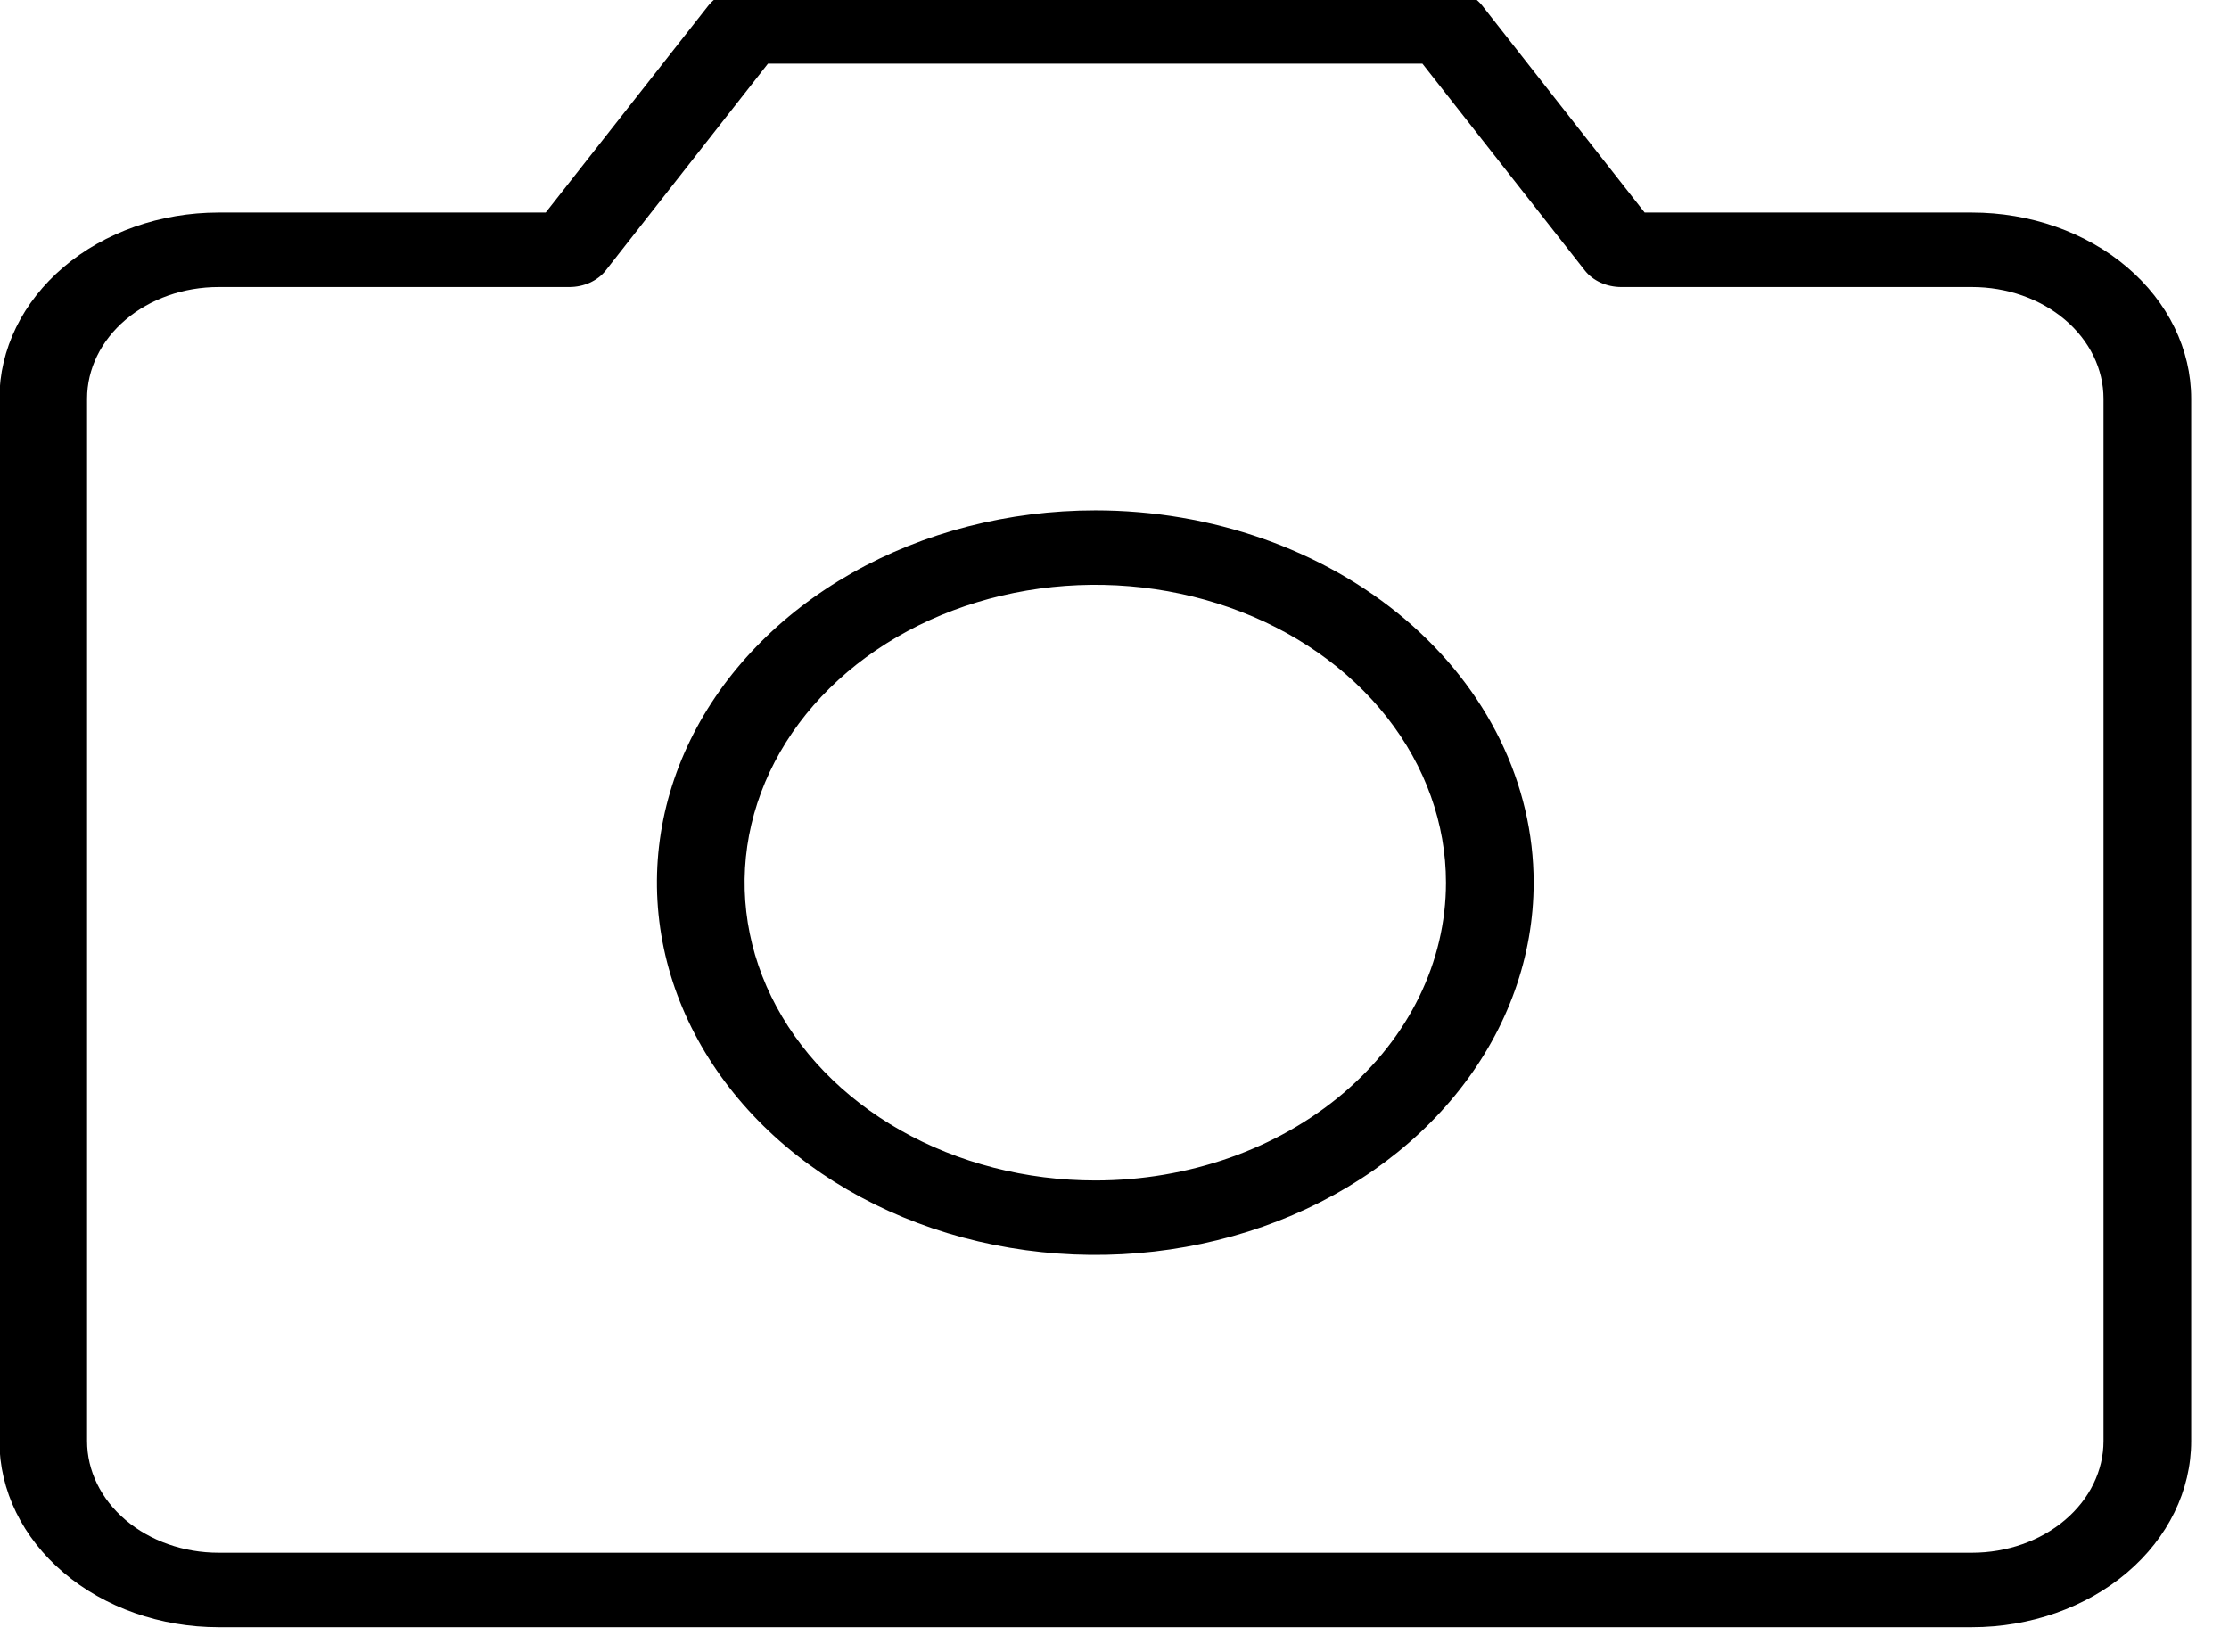 <svg width="116" height="86" viewBox="0 0 116 86" fill="none" xmlns="http://www.w3.org/2000/svg" xmlns:xlink="http://www.w3.org/1999/xlink">
<path d="M102.625,11.063L85.59,11.063L77.143,0.3C76.936,0.035 76.654,-0.182 76.324,-0.333C75.994,-0.483 75.625,-0.562 75.25,-0.563L38.75,-0.563C38.375,-0.562 38.007,-0.483 37.676,-0.333C37.346,-0.182 37.065,0.035 36.857,0.3L28.399,11.063L11.375,11.063C8.35,11.063 5.449,12.083 3.31,13.9C1.17,15.717 -0.031,18.181 -0.031,20.75L-0.031,75C-0.031,77.569 1.17,80.033 3.31,81.85C5.449,83.667 8.35,84.688 11.375,84.688L102.625,84.688C105.65,84.688 108.551,83.667 110.69,81.85C112.83,80.033 114.031,77.569 114.031,75L114.031,20.75C114.031,18.181 112.83,15.717 110.69,13.9C108.551,12.083 105.65,11.063 102.625,11.063ZM109.469,75C109.469,76.542 108.748,78.02 107.464,79.11C106.181,80.2 104.44,80.813 102.625,80.813L11.375,80.813C9.56,80.813 7.819,80.2 6.536,79.11C5.252,78.02 4.531,76.542 4.531,75L4.531,20.75C4.531,19.208 5.252,17.73 6.536,16.64C7.819,15.55 9.56,14.938 11.375,14.938L29.625,14.938C30.001,14.938 30.371,14.859 30.702,14.709C31.033,14.558 31.316,14.341 31.524,14.075L39.965,3.313L74.024,3.313L82.476,14.075C82.684,14.341 82.967,14.558 83.298,14.709C83.629,14.859 83.999,14.938 84.375,14.938L102.625,14.938C104.44,14.938 106.181,15.55 107.464,16.64C108.748,17.73 109.469,19.208 109.469,20.75L109.469,75ZM57,26.563C52.488,26.563 48.078,27.699 44.326,29.828C40.575,31.957 37.651,34.983 35.924,38.523C34.197,42.063 33.746,45.959 34.626,49.717C35.506,53.476 37.679,56.928 40.869,59.638C44.06,62.347 48.124,64.193 52.55,64.94C56.975,65.688 61.562,65.304 65.73,63.838C69.898,62.371 73.461,59.888 75.968,56.702C78.475,53.515 79.813,49.77 79.813,45.938C79.813,40.799 77.409,35.871 73.131,32.237C68.853,28.604 63.05,26.563 57,26.563ZM57,61.438C53.391,61.438 49.862,60.528 46.861,58.825C43.86,57.122 41.521,54.701 40.139,51.869C38.758,49.037 38.397,45.92 39.101,42.914C39.805,39.907 41.543,37.145 44.095,34.977C46.648,32.81 49.899,31.333 53.44,30.735C56.98,30.137 60.649,30.444 63.984,31.617C67.319,32.791 70.169,34.777 72.174,37.326C74.18,39.875 75.25,42.872 75.25,45.938C75.25,50.048 73.327,53.991 69.905,56.898C66.482,59.804 61.84,61.438 57,61.438Z" fill="#000000"/>
</svg>
